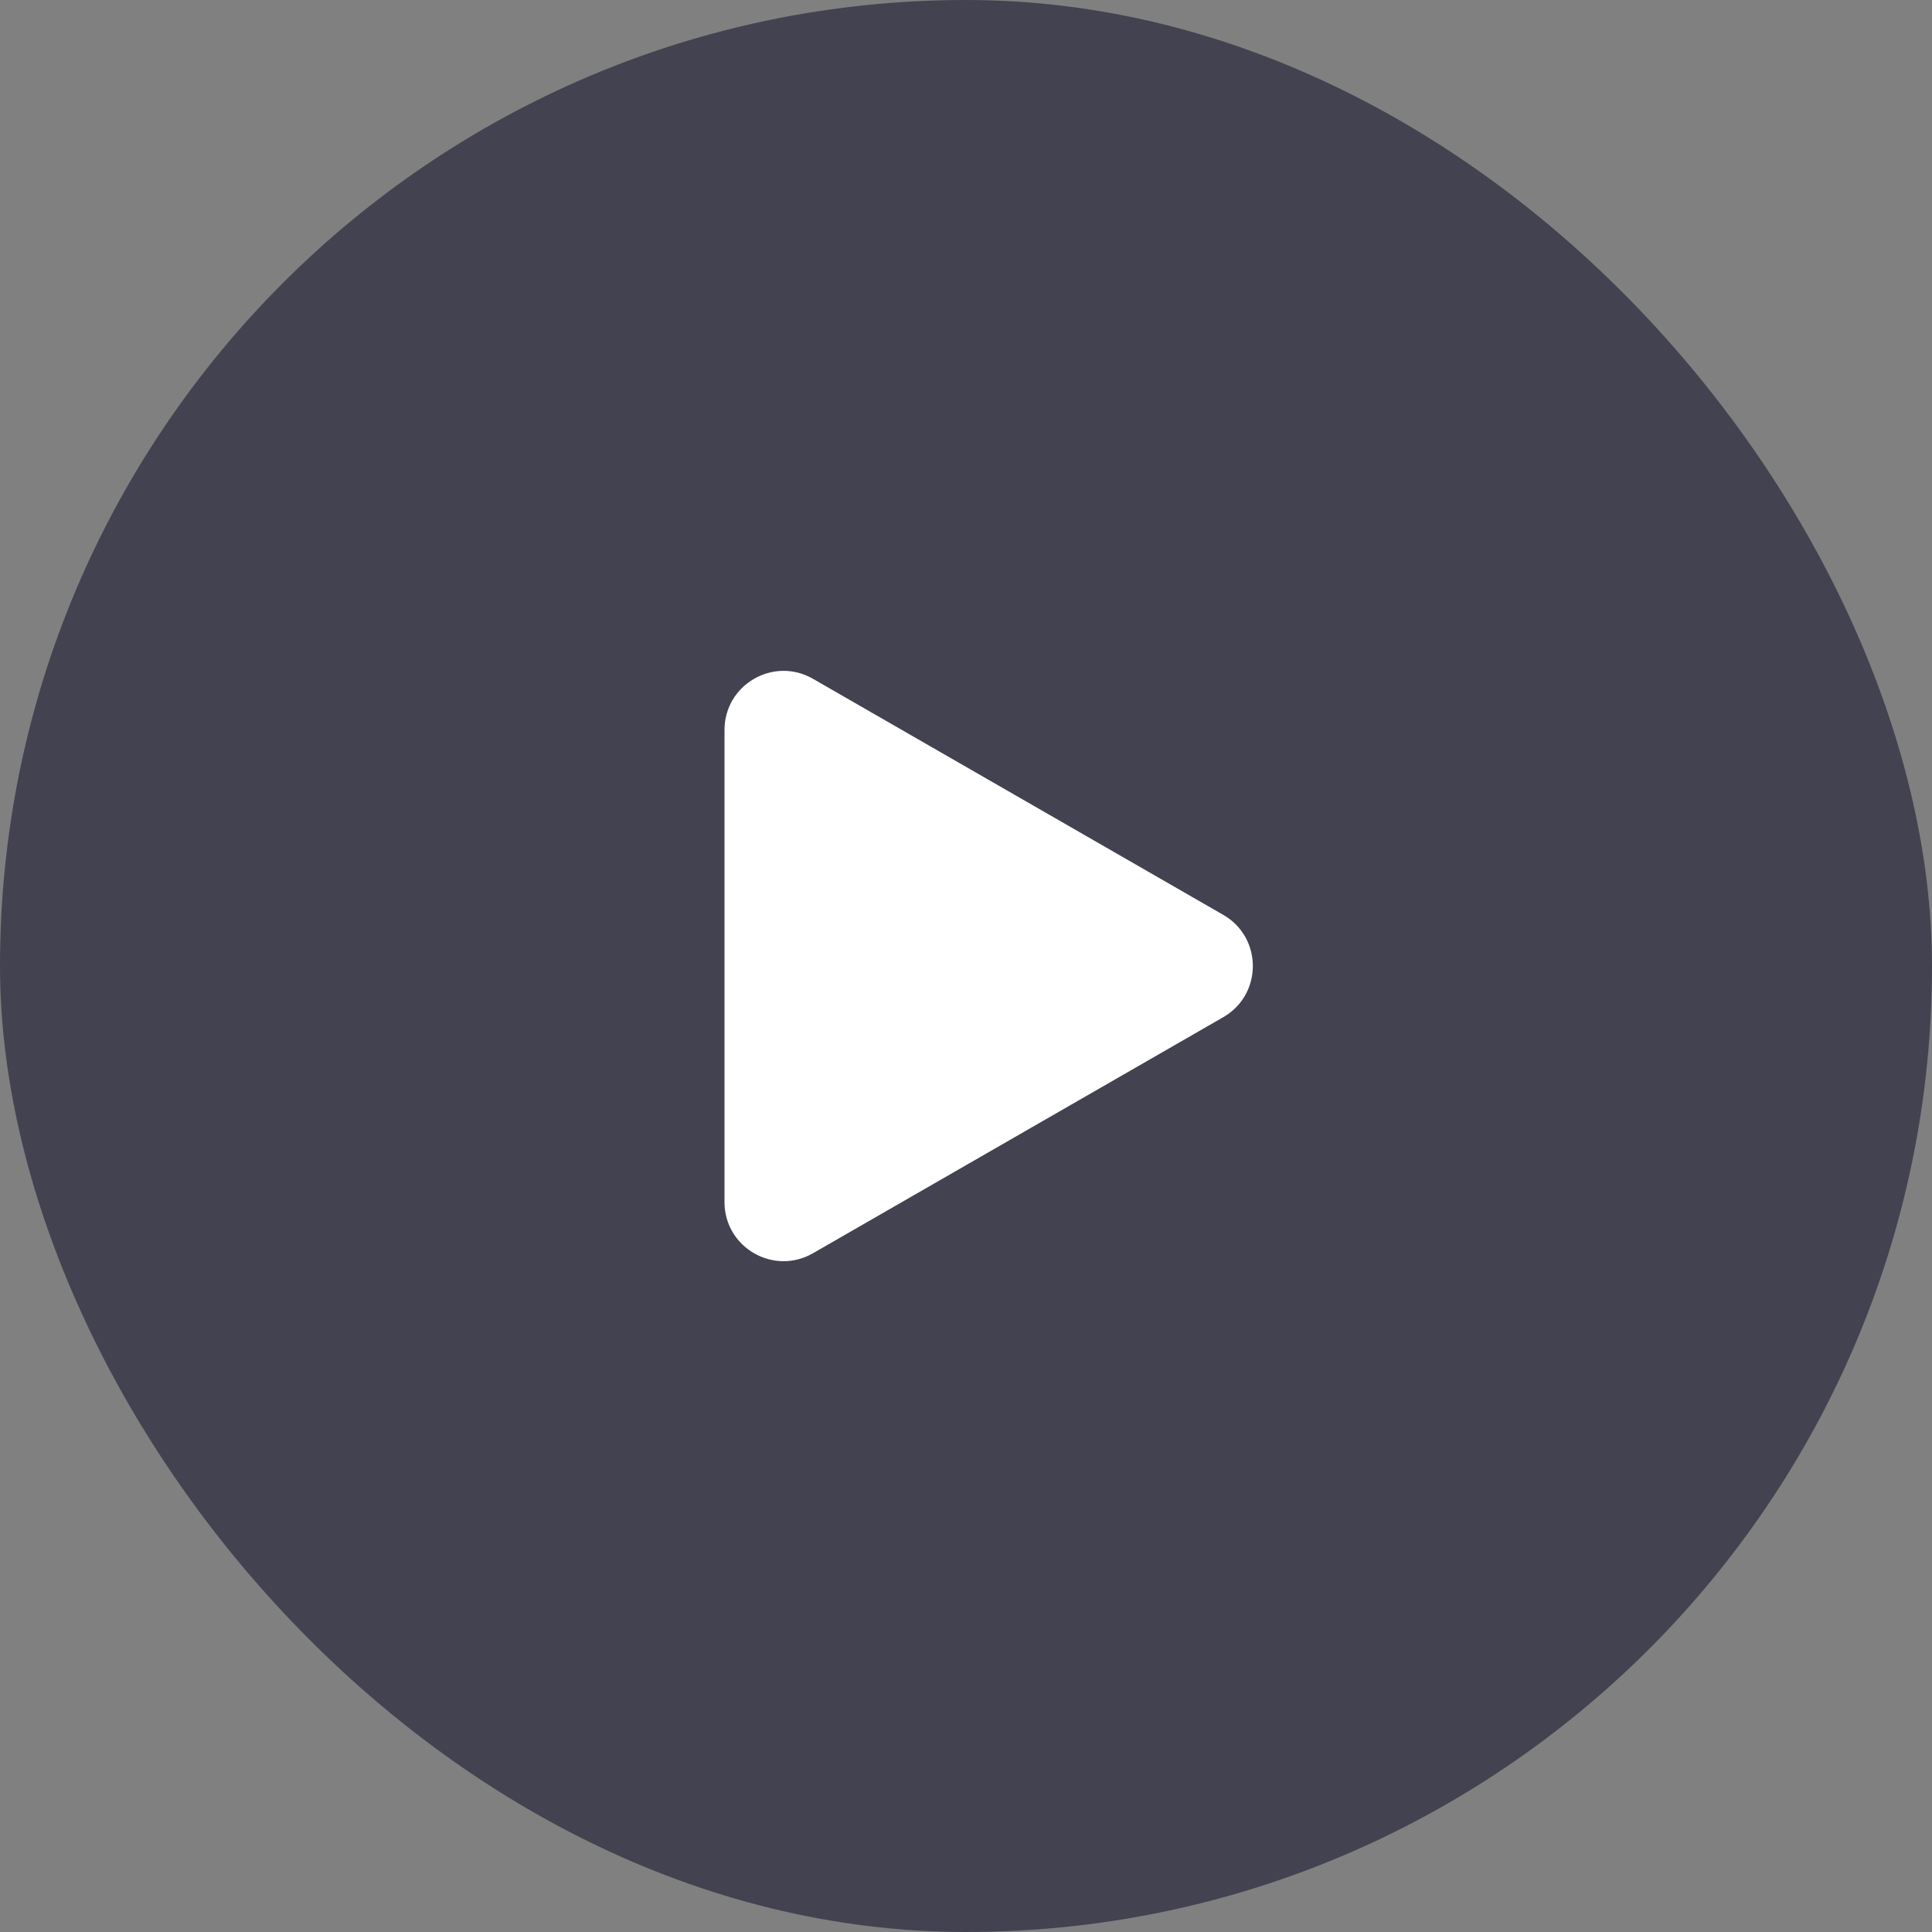 <svg width="40" height="40" viewBox="0 0 40 40" fill="none" xmlns="http://www.w3.org/2000/svg">
<rect x="0" y="0" width="40" height="40" fill="#808080" stroke="none"/>
<rect x="0.5" y="0.5" width="39" height="39" rx="19.5" fill="#434250"/>
<rect x="0.5" y="0.5" width="39" height="39" rx="19.5" stroke="#434250"/>
<path d="M15 24.888L15 15.114C15 14.173 16.017 13.585 16.832 14.054L25.326 18.941C26.143 19.411 26.143 20.59 25.326 21.06L16.832 25.947C16.017 26.416 15 25.828 15 24.888Z" fill="white"/>
</svg>
